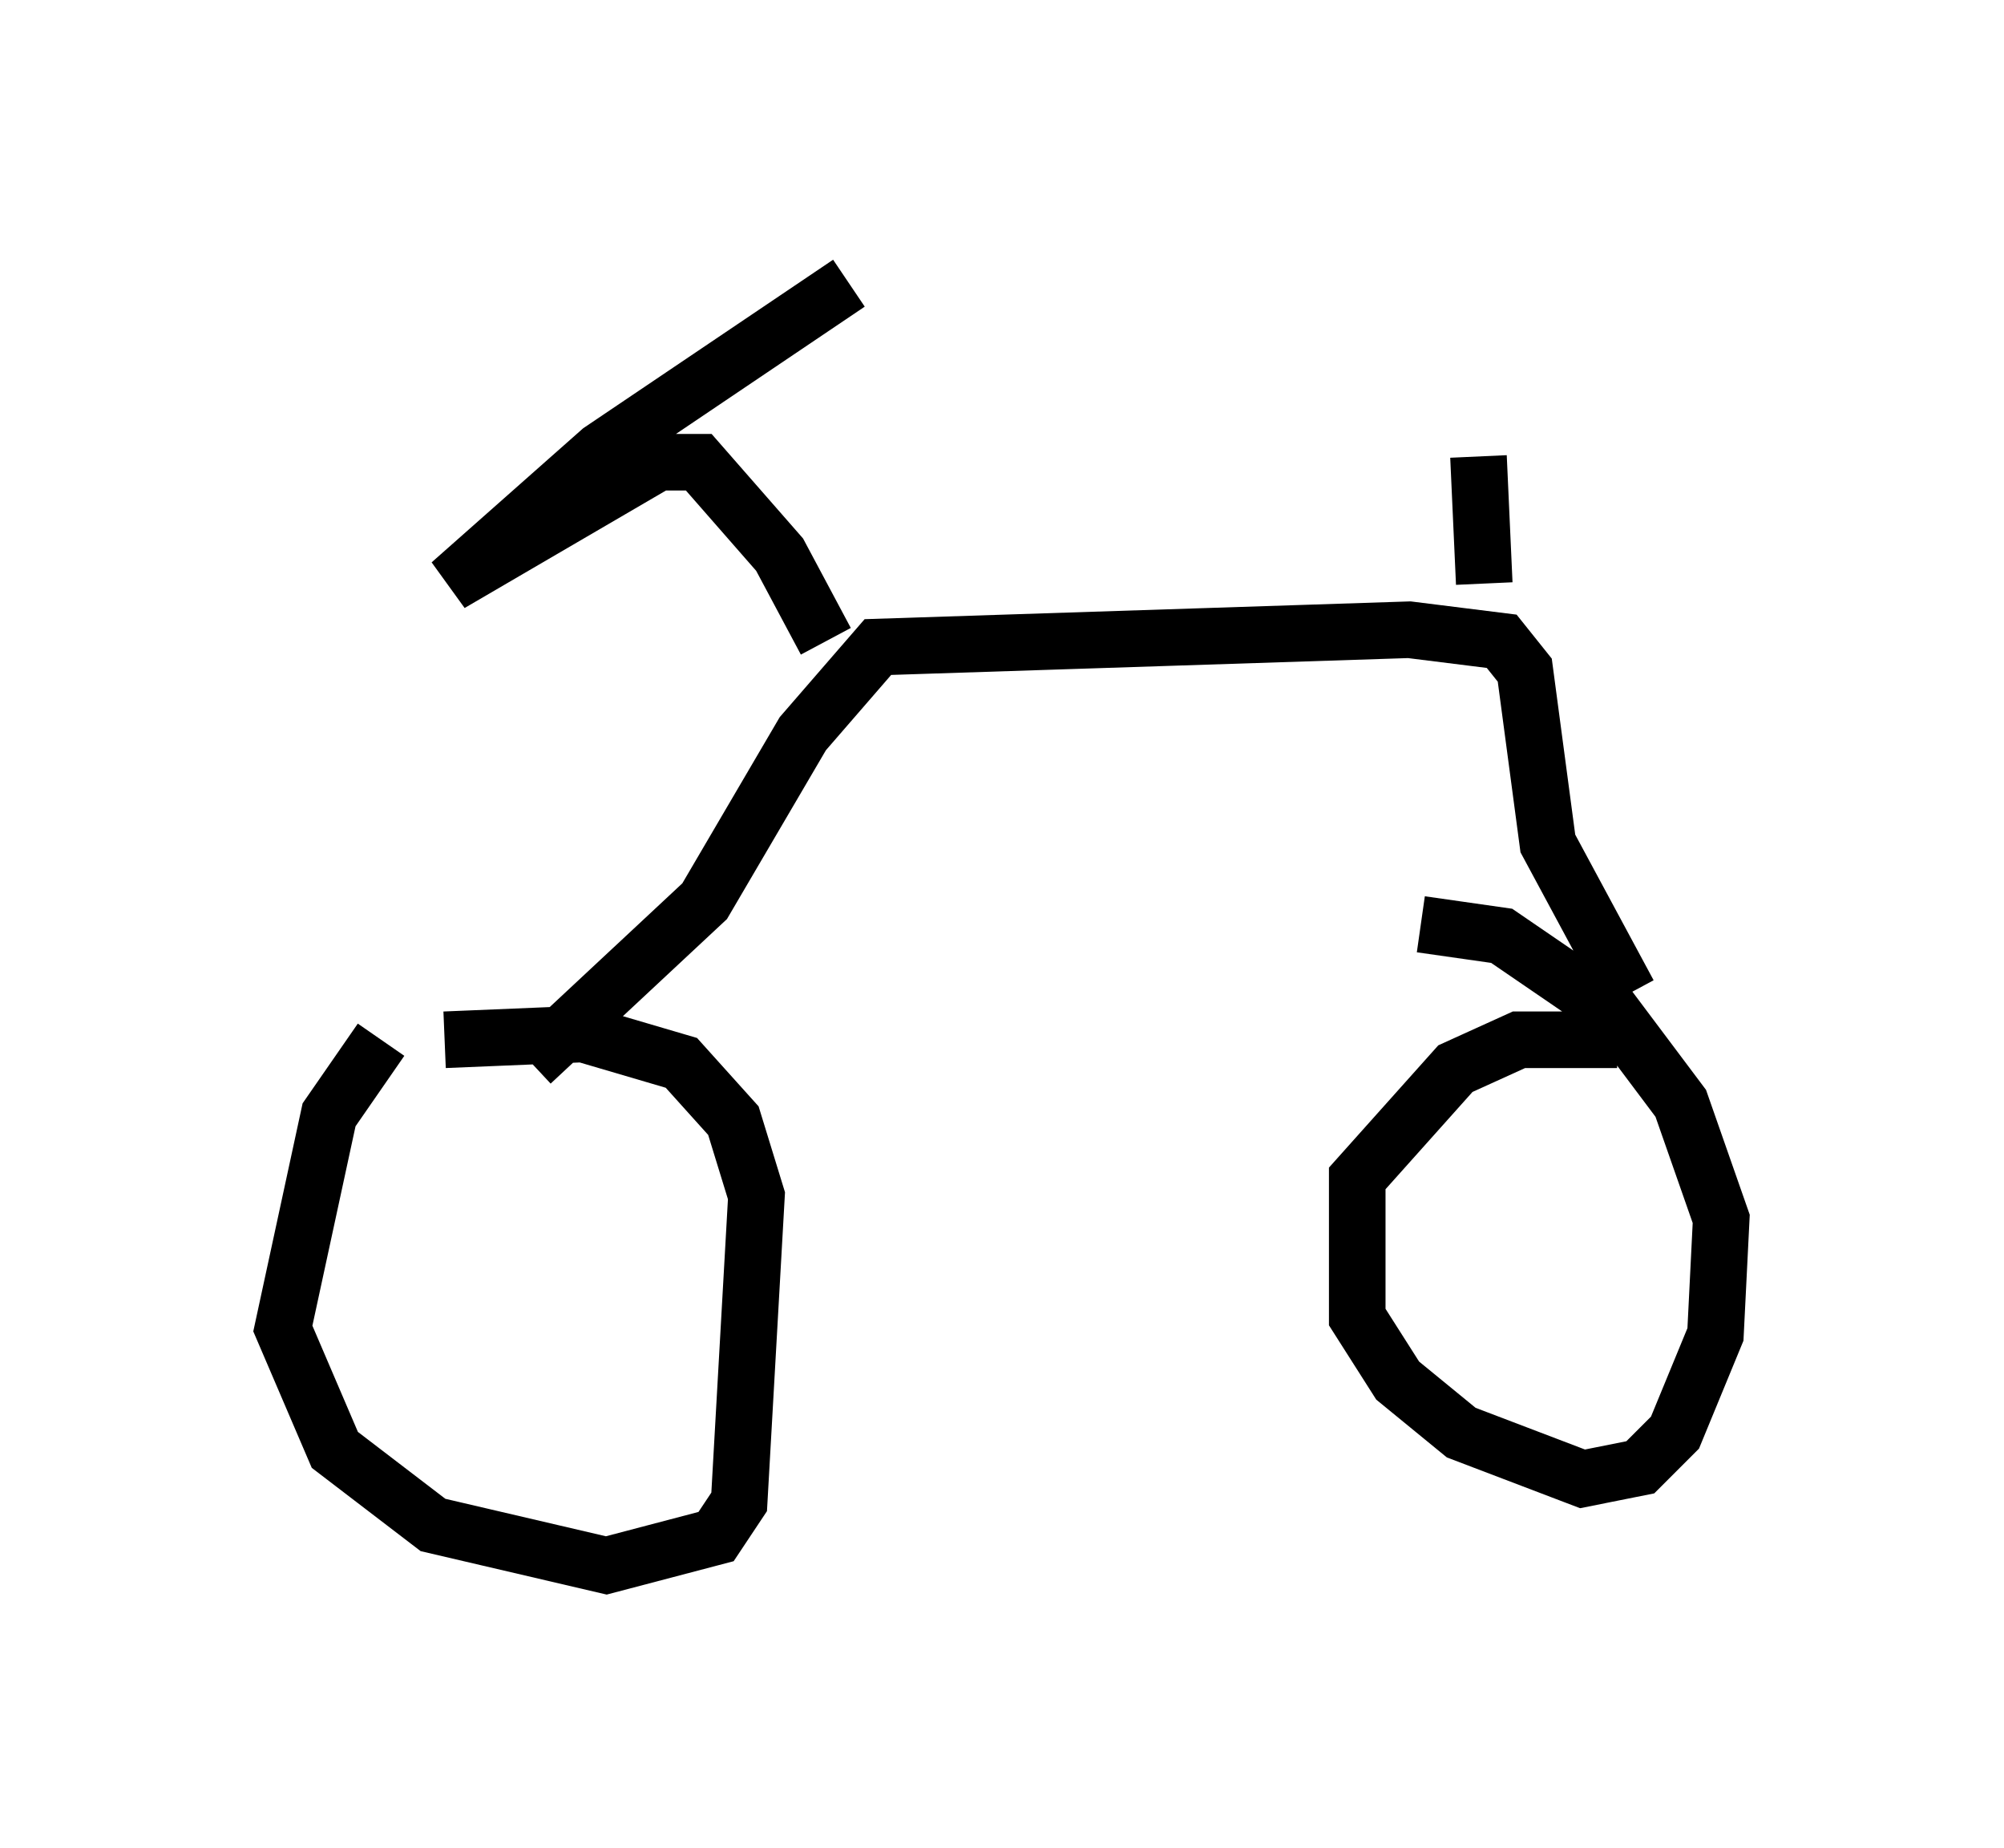 <?xml version="1.0" encoding="utf-8" ?>
<svg baseProfile="full" height="32.663" version="1.1" width="35.419" xmlns="http://www.w3.org/2000/svg" xmlns:ev="http://www.w3.org/2001/xml-events" xmlns:xlink="http://www.w3.org/1999/xlink"><defs /><rect fill="white" height="32.663" width="35.419" x="0" y="0" /><path d="M7.756, 17.965 m-1.021, 0.408 l-0.919, 1.327 -0.817, 3.777 l0.919, 2.144 1.735, 1.327 l3.063, 0.715 1.94, -0.51 l0.408, -0.613 0.306, -5.41 l-0.408, -1.327 -0.919, -1.021 l-1.735, -0.51 -2.45, 0.102 m20.723, 0.0 l-1.735, 0.0 -1.123, 0.51 l-1.735, 1.94 0.0, 2.45 l0.715, 1.123 1.123, 0.919 l2.144, 0.817 1.021, -0.204 l0.613, -0.613 0.715, -1.735 l0.102, -2.042 -0.715, -2.042 l-1.225, -1.633 -1.94, -1.327 l-1.429, -0.204 m-15.721, 2.45 l3.063, -2.858 1.735, -2.96 l1.327, -1.531 9.392, -0.306 l1.633, 0.204 0.408, 0.51 l0.408, 3.063 1.429, 2.654 m-14.19, -6.227 l-0.817, -1.531 -1.429, -1.633 l-0.715, 0.0 -3.675, 2.144 l2.654, -2.348 4.39, -2.96 m11.229, 5.308 l-0.102, -2.246 " fill="none" stroke="black" stroke-width="1" /></svg>